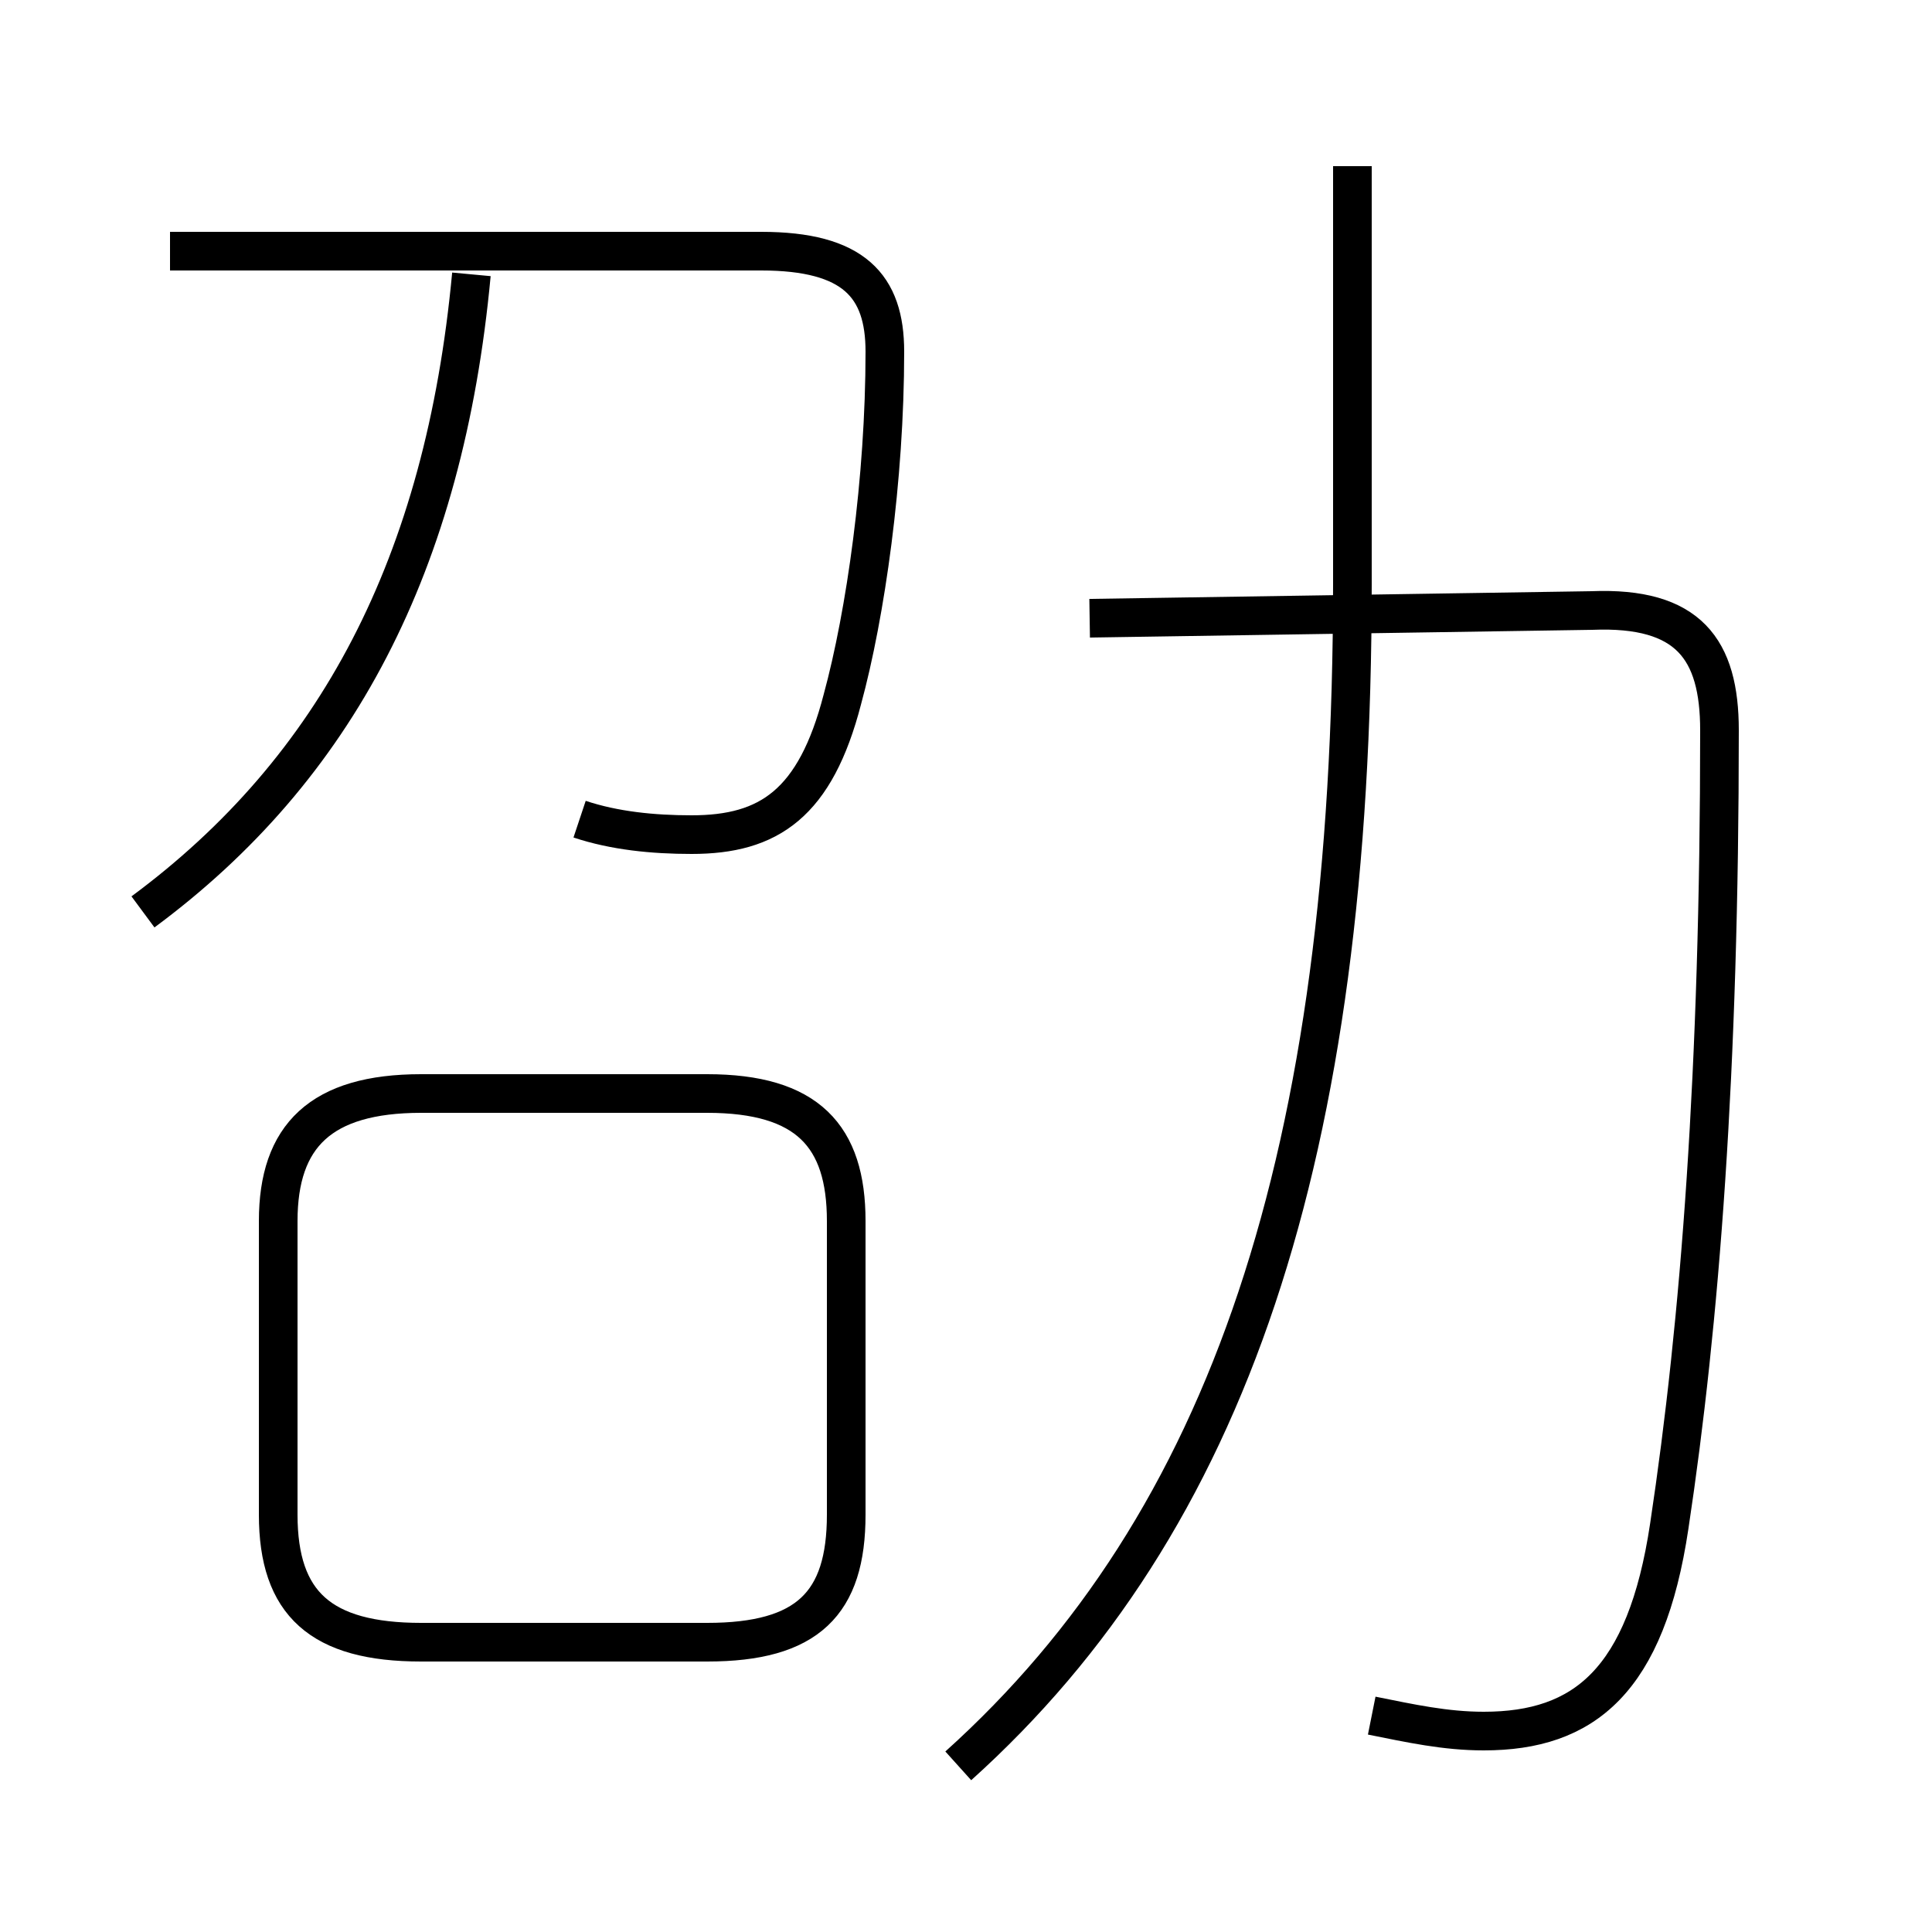 <?xml version='1.0' encoding='utf8'?>
<svg viewBox="0.0 -44.0 50.0 50.0" version="1.1" xmlns="http://www.w3.org/2000/svg">
<rect x="0.0" y="-44.0" width="50.0" height="50.0" fill="#808080" stroke="none"/>
<rect x="-1000" y="-1000" width="2000" height="2000" stroke="white" fill="white"/>
<g style="fill:none; stroke:#000000;  stroke-width:1">
<path d="M 15.0 22.8 C 15.9 22.5 16.9 22.4 17.9 22.4 C 19.9 22.4 21.1 23.2 21.8 25.9 C 22.4 28.1 22.9 31.6 22.9 34.9 C 22.9 36.6 22.1 37.5 19.7 37.5 L 4.4 37.5 M 3.7 20.4 C 8.7 24.1 11.5 29.4 12.2 36.9 M 10.9 1.5 L 18.3 1.5 C 20.9 1.5 21.9 2.5 21.9 4.8 L 21.9 12.4 C 21.9 14.6 20.9 15.7 18.3 15.7 L 10.9 15.7 C 8.3 15.7 7.2 14.6 7.2 12.4 L 7.2 4.8 C 7.2 2.5 8.3 1.5 10.9 1.5 Z M 35.5 -0.4 C 36.5 -0.6 37.4 -0.8 38.4 -0.8 C 41.0 -0.8 42.6 0.5 43.2 4.5 C 44.0 9.8 44.5 16.3 44.5 25.1 C 44.5 27.2 43.7 28.3 41.2 28.2 L 28.2 28.0 M 24.8 -1.7 C 31.8 4.6 35.0 14.1 35.0 28.9 L 35.0 39.7 " transform="scale(1, -1)" />
</g>
</svg>